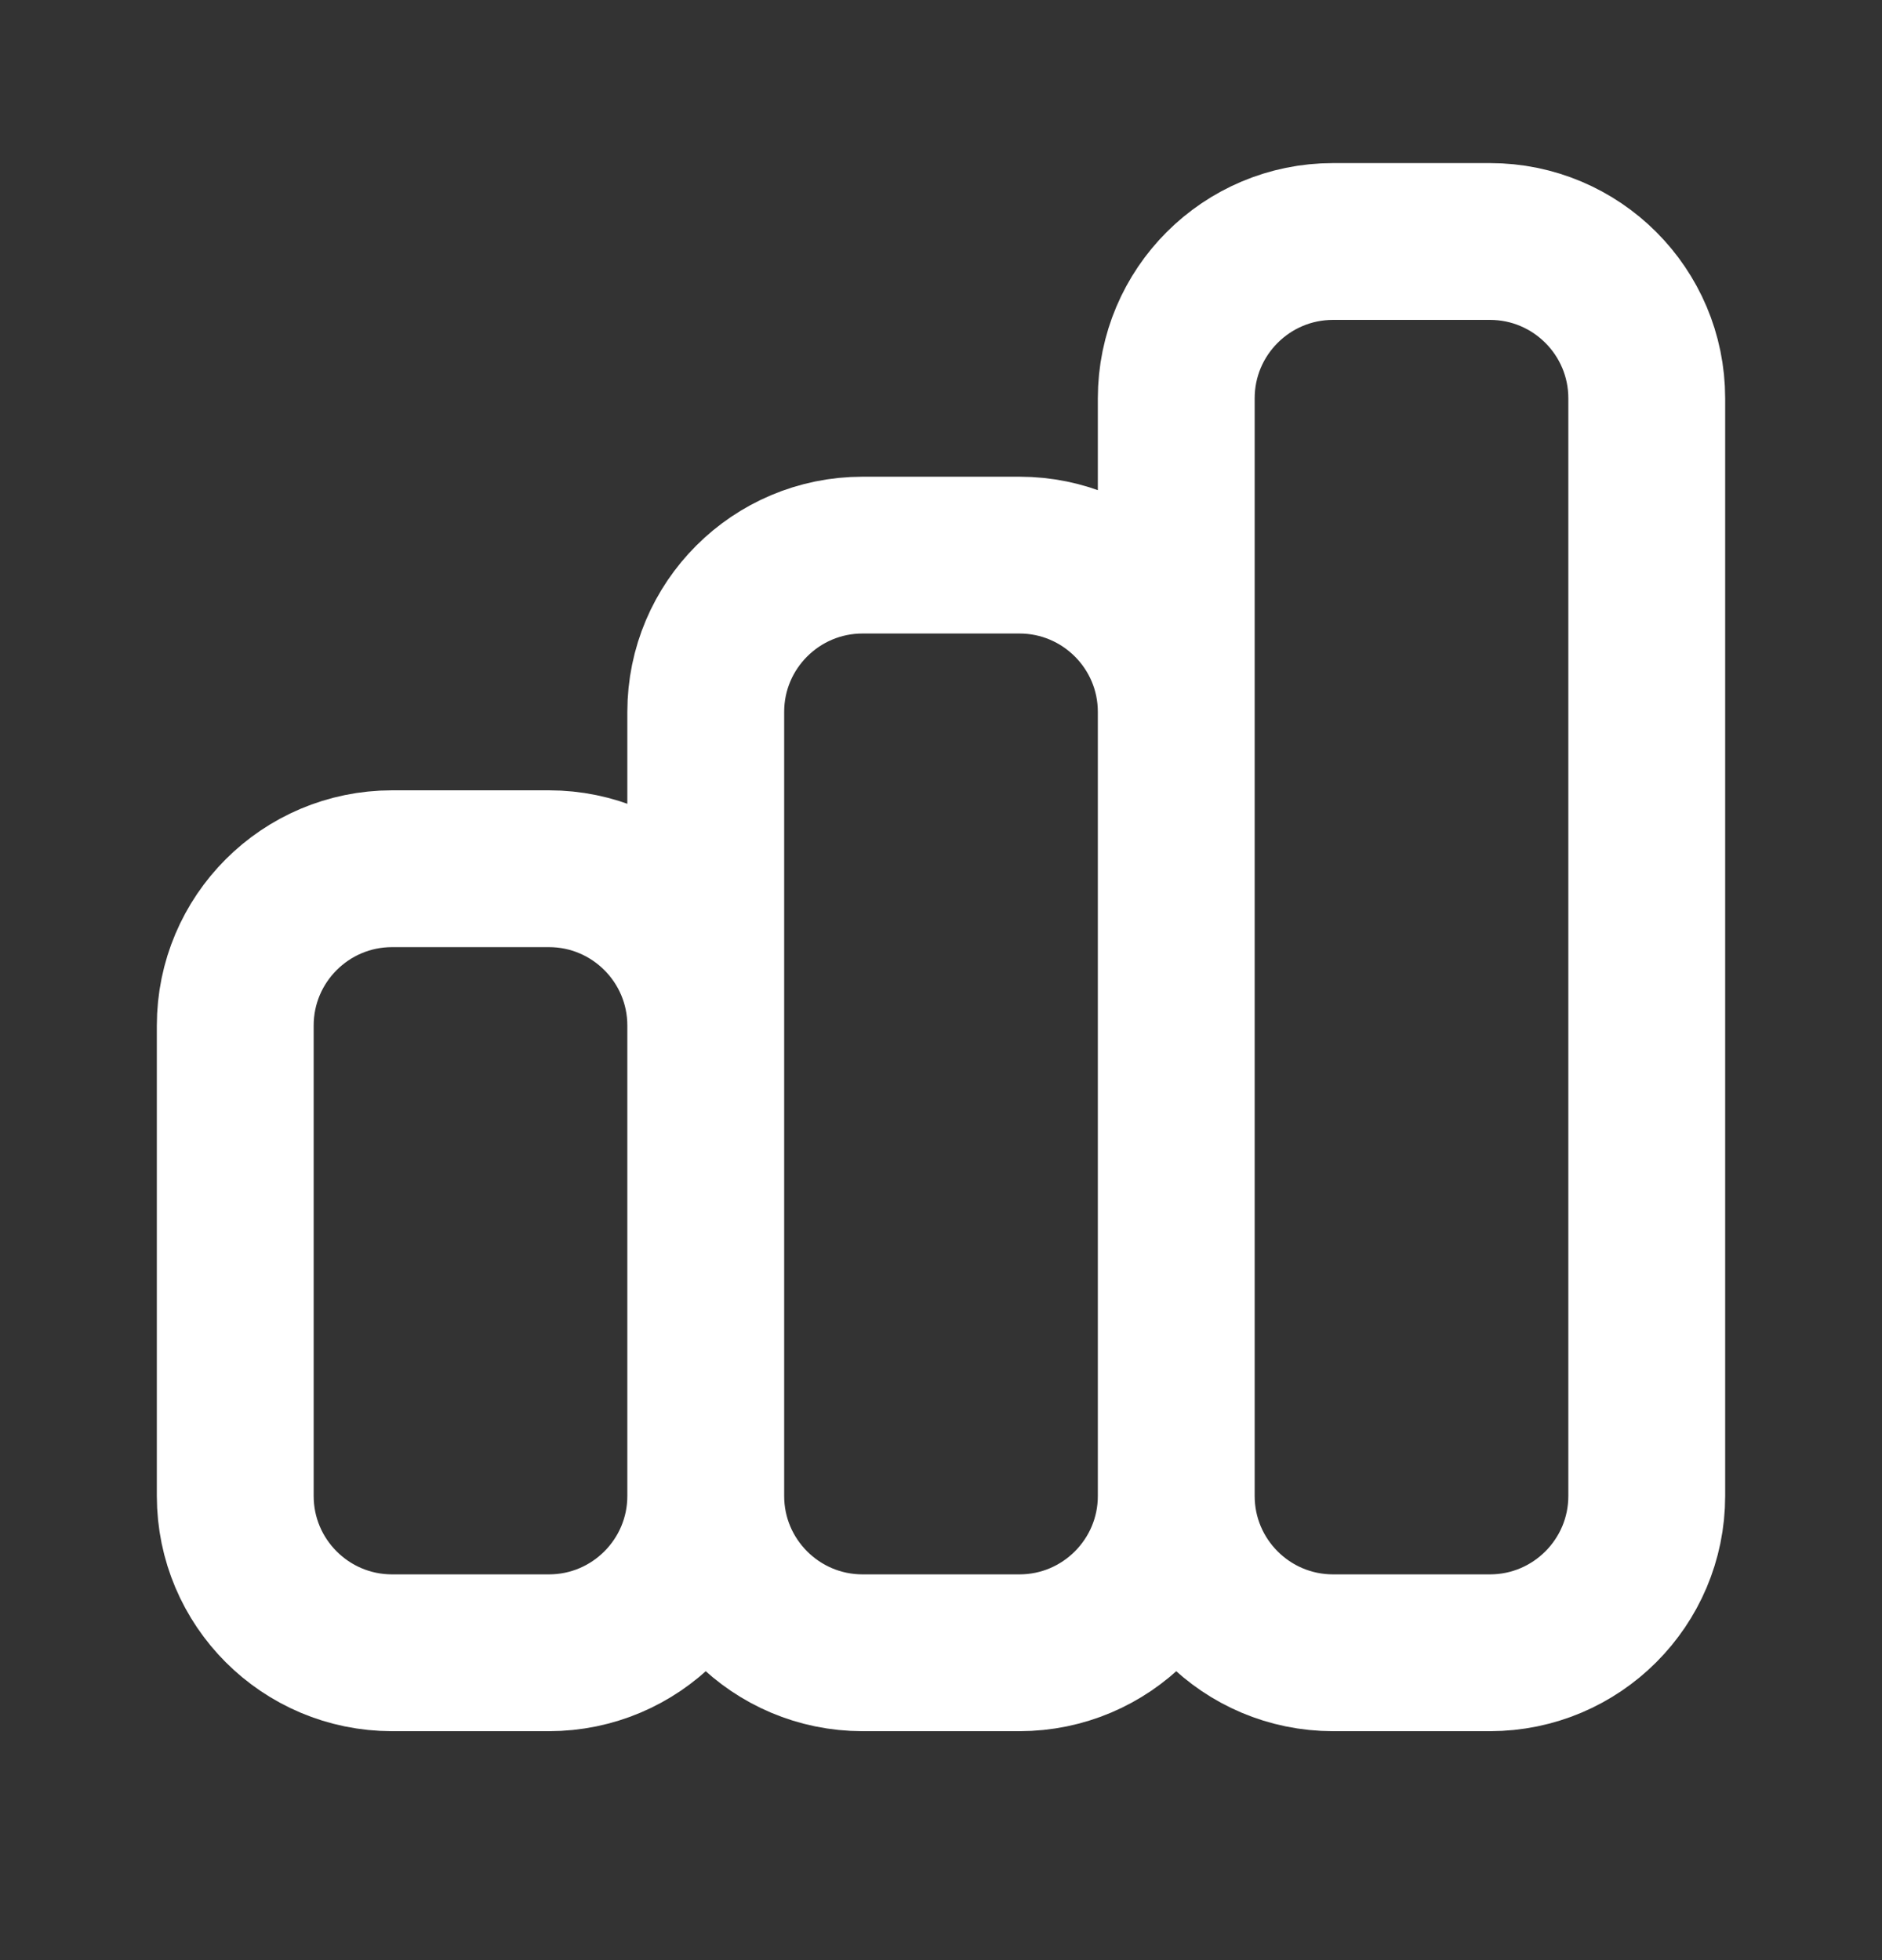 <svg width="24" height="25" viewBox="0 0 24 25" fill="none" xmlns="http://www.w3.org/2000/svg">
<rect x="0" y="0" width="24" height="25" fill="#333333" stroke="none"/>
<path d="M9 19.08V13.08C9 11.976 8.104 11.08 7 11.08H5C3.896 11.08 3 11.976 3 13.08V19.08C3 20.184 3.896 21.08 5 21.08H7C8.104 21.08 9 20.184 9 19.08M9 19.08V9.08C9 7.976 9.896 7.08 11 7.08H13C14.104 7.08 15 7.976 15 9.08V19.08M9 19.08C9 20.184 9.896 21.08 11 21.08H13C14.104 21.08 15 20.184 15 19.08M15 19.08V5.08C15 3.976 15.896 3.08 17 3.08H19C20.104 3.08 21 3.976 21 5.08V19.08C21 20.184 20.104 21.08 19 21.08H17C15.896 21.08 15 20.184 15 19.08" stroke="white" stroke-width="2" stroke-linecap="round" stroke-linejoin="round"/>
</svg>
